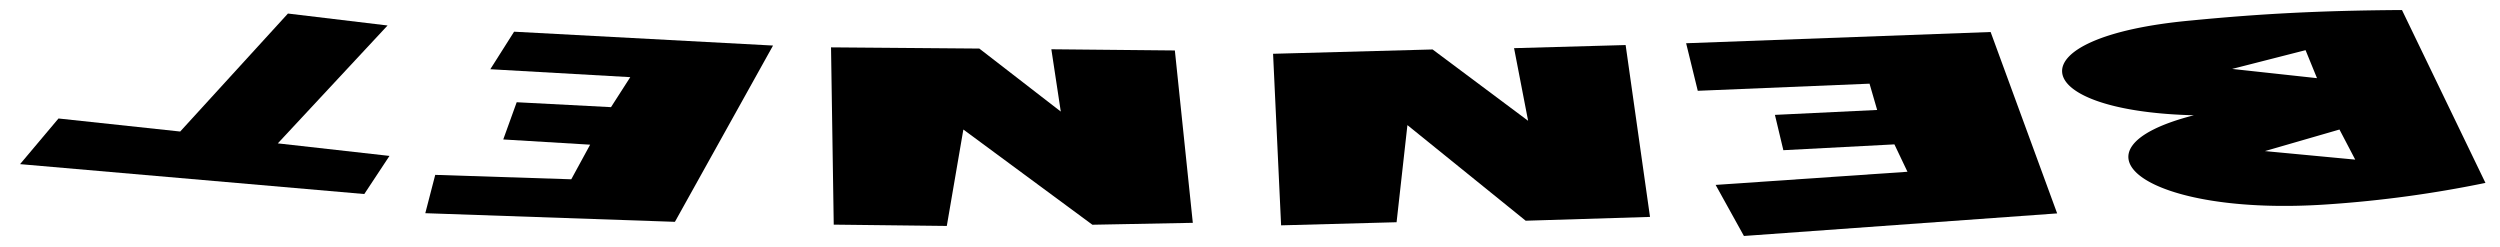 <svg viewBox="0 0 249.18 24.57">
  <polygon class="paperPurple" points="27.69 14.29 38.63 2.54 28.7 1.35 17.96 13.11 5.83 11.81 2 16.36 36.31 19.34 38.82 15.54 27.69 14.29"/>
  <polygon class="paperRed" points="162.03 4.49 164.46 21.62 152.07 22 140.28 12.47 139.2 22.15 127.69 22.46 126.89 5.36 142.79 4.93 152.31 12.04 150.91 4.8 162.03 4.49"/>
  <g class="paperBlue">
    <polygon points="117.1 5.03 118.89 22.21 108.88 22.4 96.02 12.91 94.37 22.52 83.1 22.39 82.83 4.72 97.61 4.84 105.73 11.12 104.79 4.91 117.1 5.03"/>
    <polygon points="198.41 3.19 205.04 21.27 173.82 23.52 171 18.43 190.12 17.12 188.82 14.39 177.75 14.97 176.91 11.45 187.1 10.96 186.34 8.34 169.22 9.05 168.06 4.31 198.41 3.19"/>
  </g>
  <g class="paperGreen">
    <polygon points="77.05 4.54 67.27 22.11 42.39 21.25 43.38 17.43 56.94 17.87 58.82 14.42 50.16 13.9 51.5 10.19 60.9 10.68 62.82 7.69 48.87 6.9 51.24 3.16 77.05 4.54"/>
    <path d="M239.41,1l8.32,17.23A116.63,116.63,0,0,1,232,20.37c-18.08,1.25-26.76-5.45-13.33-8.88-16.85-.42-18.08-7.83-.25-9.45C225.2,1.38,231.22,1.05,239.41,1ZM222.48,6.87l8.46.92L229.8,5Zm3.27,8.19,9,.85-1.57-3Z"/>
  </g>
</svg>
